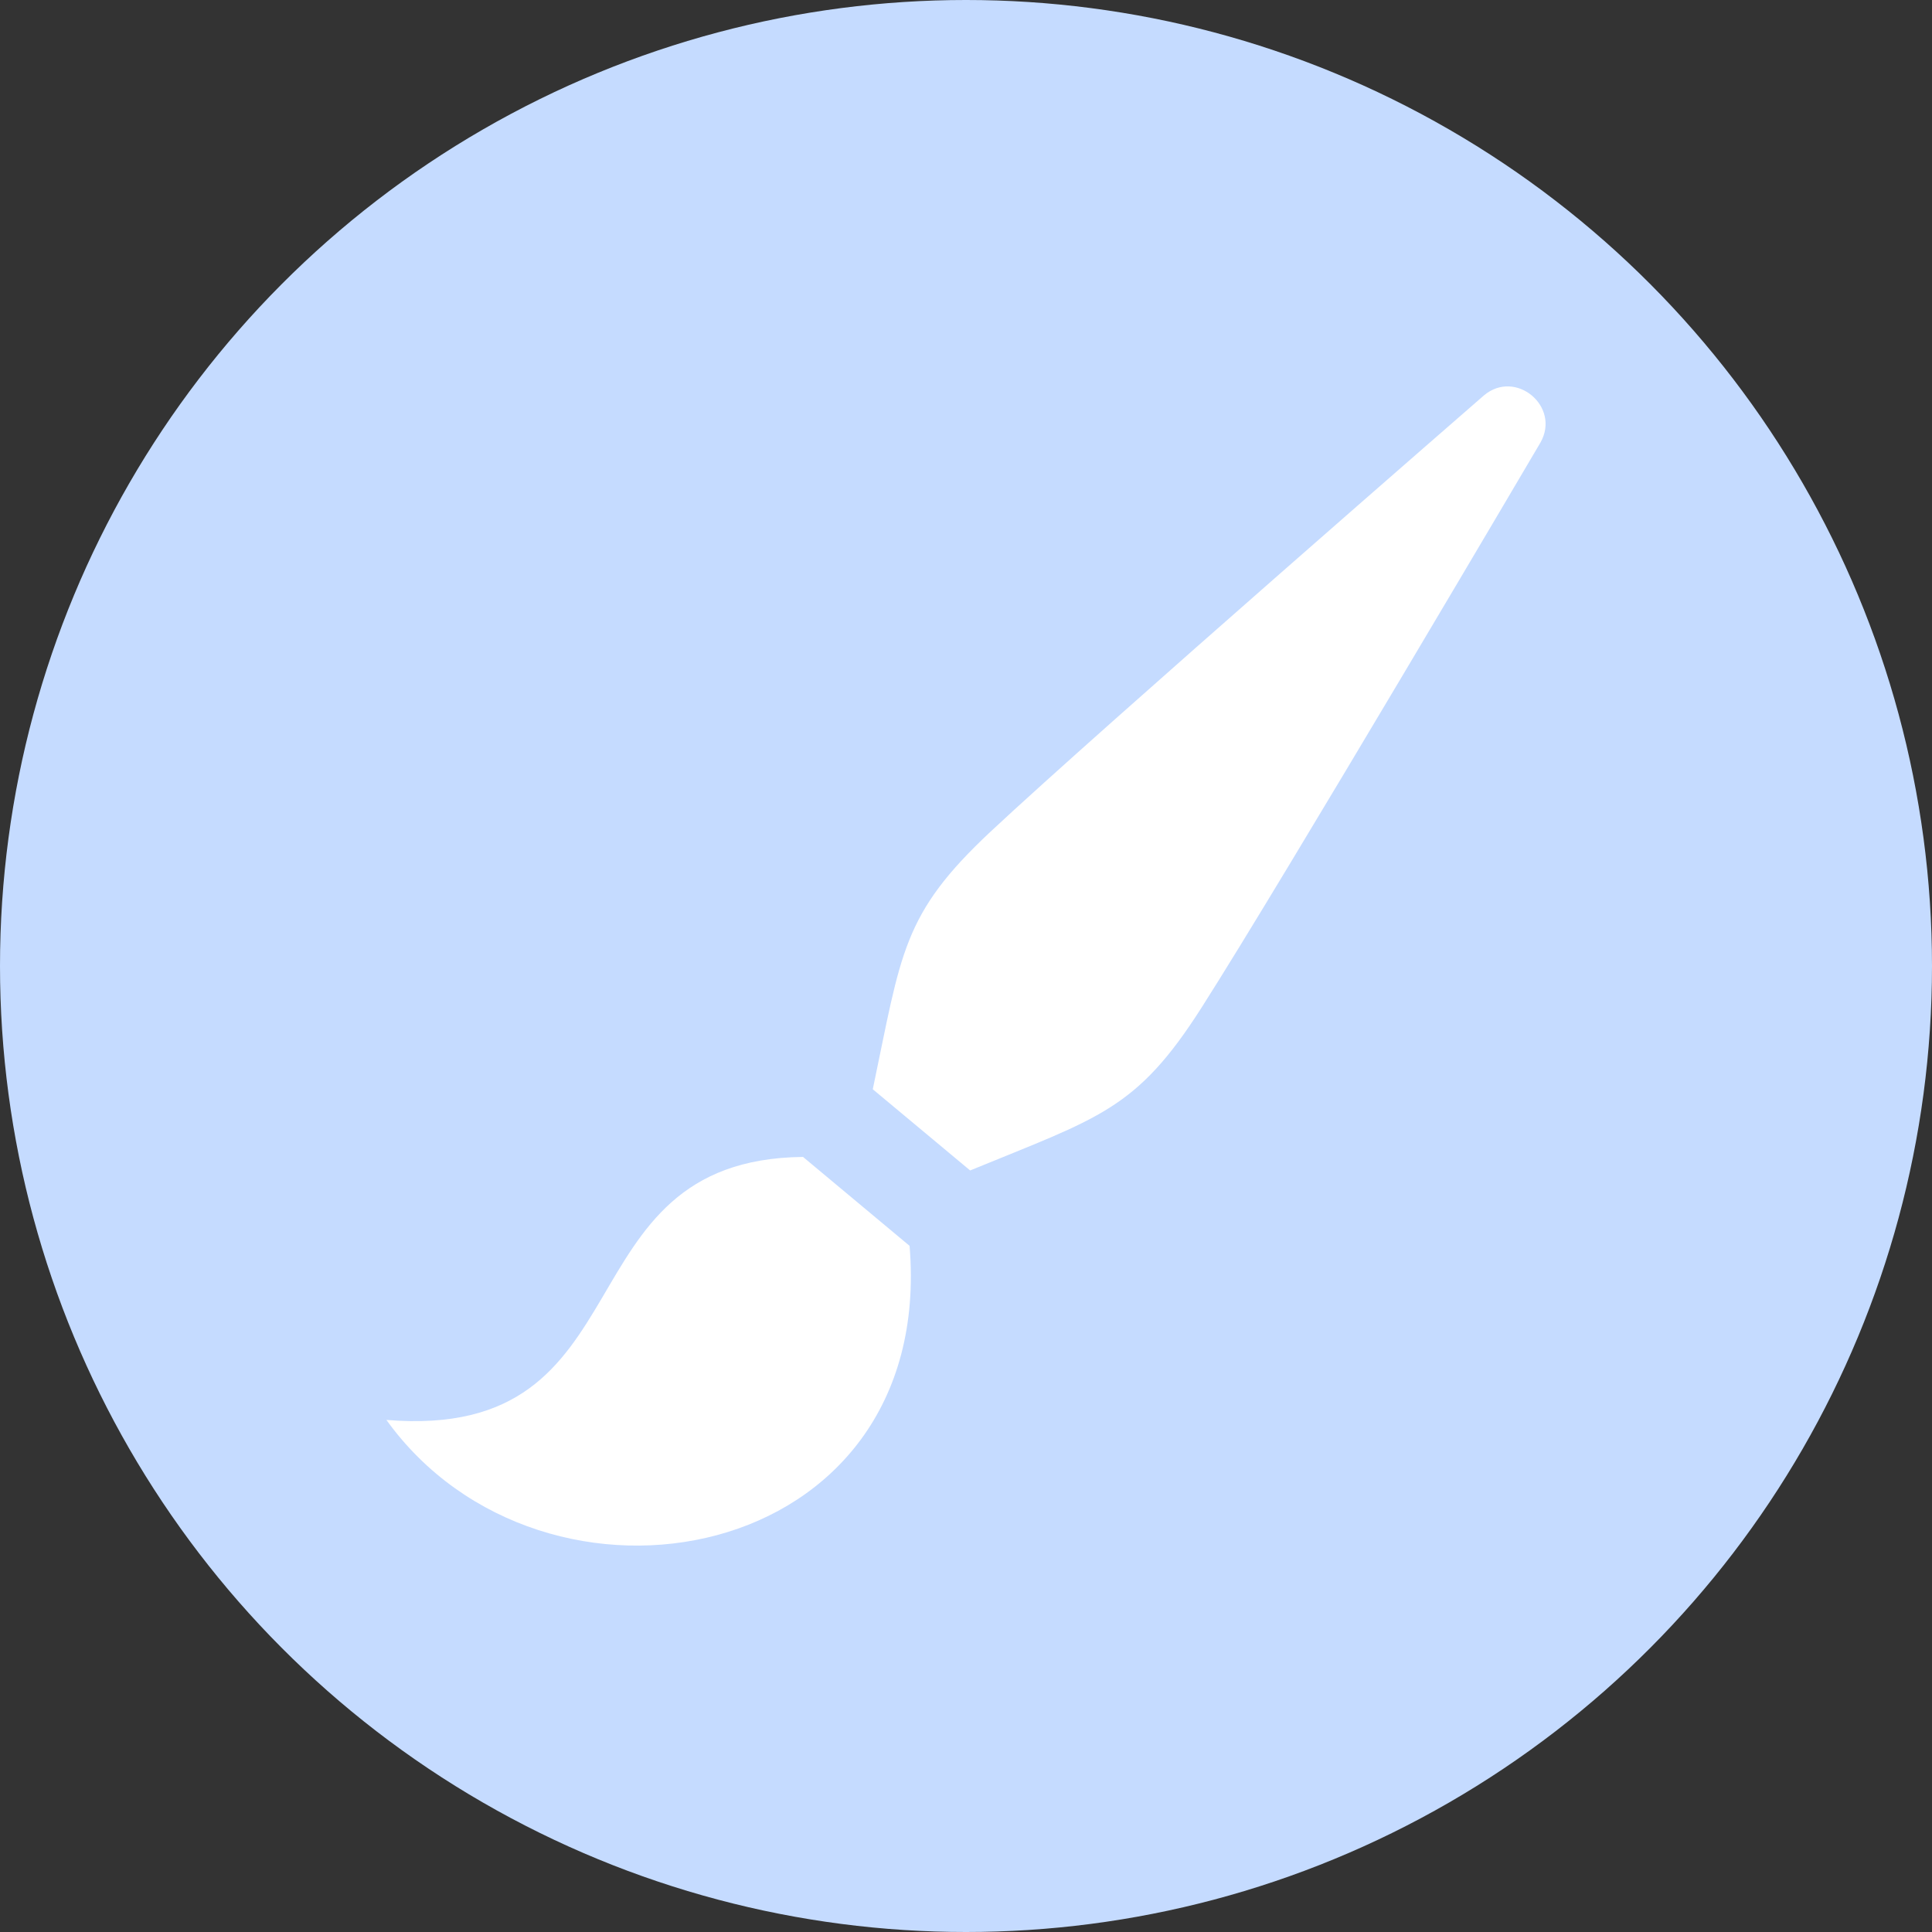 <svg width="40" height="40" viewBox="0 0 40 40" fill="none" xmlns="http://www.w3.org/2000/svg">
<rect x="0" y="0" width="40" height="40" fill="#333333" stroke="none"/>
<circle cx="20" cy="20" r="20" fill="#C5DBFF"/>
<g clip-path="url(#clip0_153_983)">
<path d="M8 29.398C13.504 29.854 11.533 24.006 16.626 23.953L18.832 25.794C19.381 32.439 11.253 33.921 8 29.398H8ZM24.878 20.86C26.591 18.173 31.894 9.162 31.894 9.162C32.317 8.415 31.379 7.634 30.724 8.186C30.724 8.186 22.837 15.043 20.511 17.216C18.673 18.935 18.665 19.72 18.07 22.552L20.086 24.233C22.756 23.135 23.525 22.985 24.878 20.86Z" fill="white"/>
</g>
<defs>
<clipPath id="clip0_153_983">
<rect width="24" height="24" fill="white" transform="translate(8 8)"/>
</clipPath>
</defs>
</svg>
